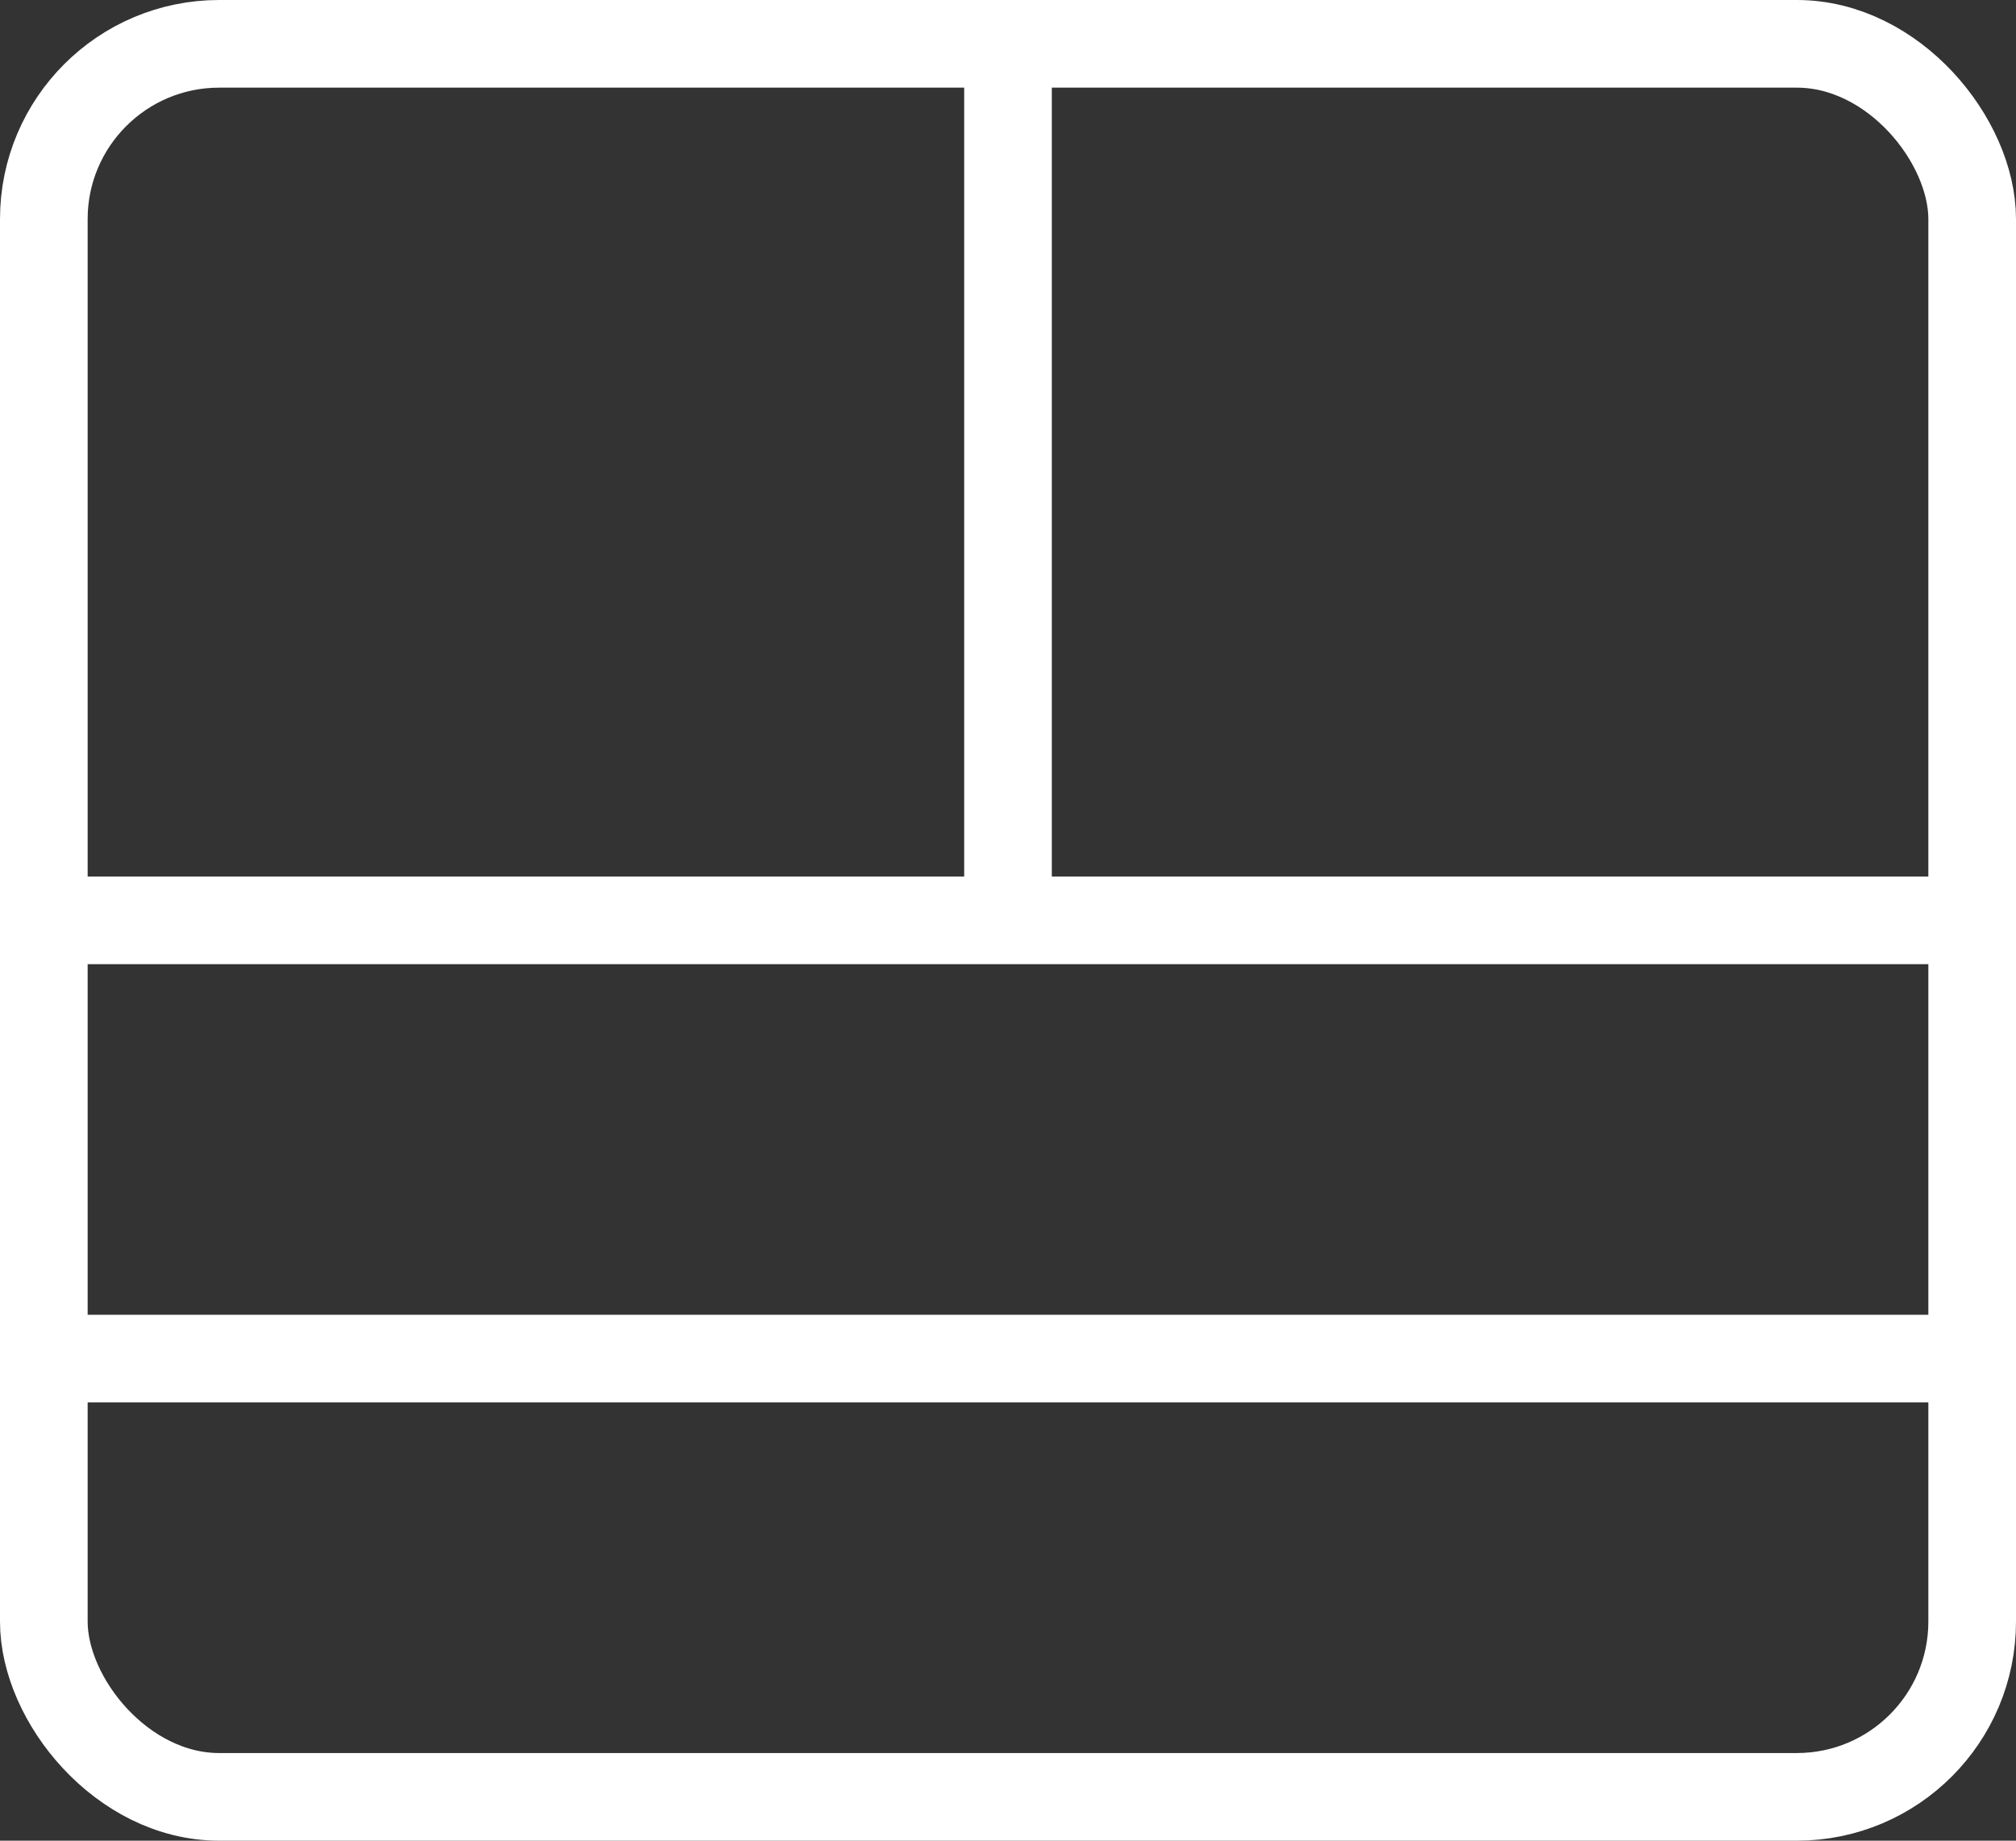 <svg xmlns="http://www.w3.org/2000/svg" width="23" height="21">
<rect width="100%" height="100%" fill="#333333" stroke="none"/>
<g fill="none" stroke="white" transform="translate(.5 .5)">
<rect width="22" height="20" rx="2"></rect>
<path d="M0 10h22M0 15h22M11 0v10"></path></g></svg>